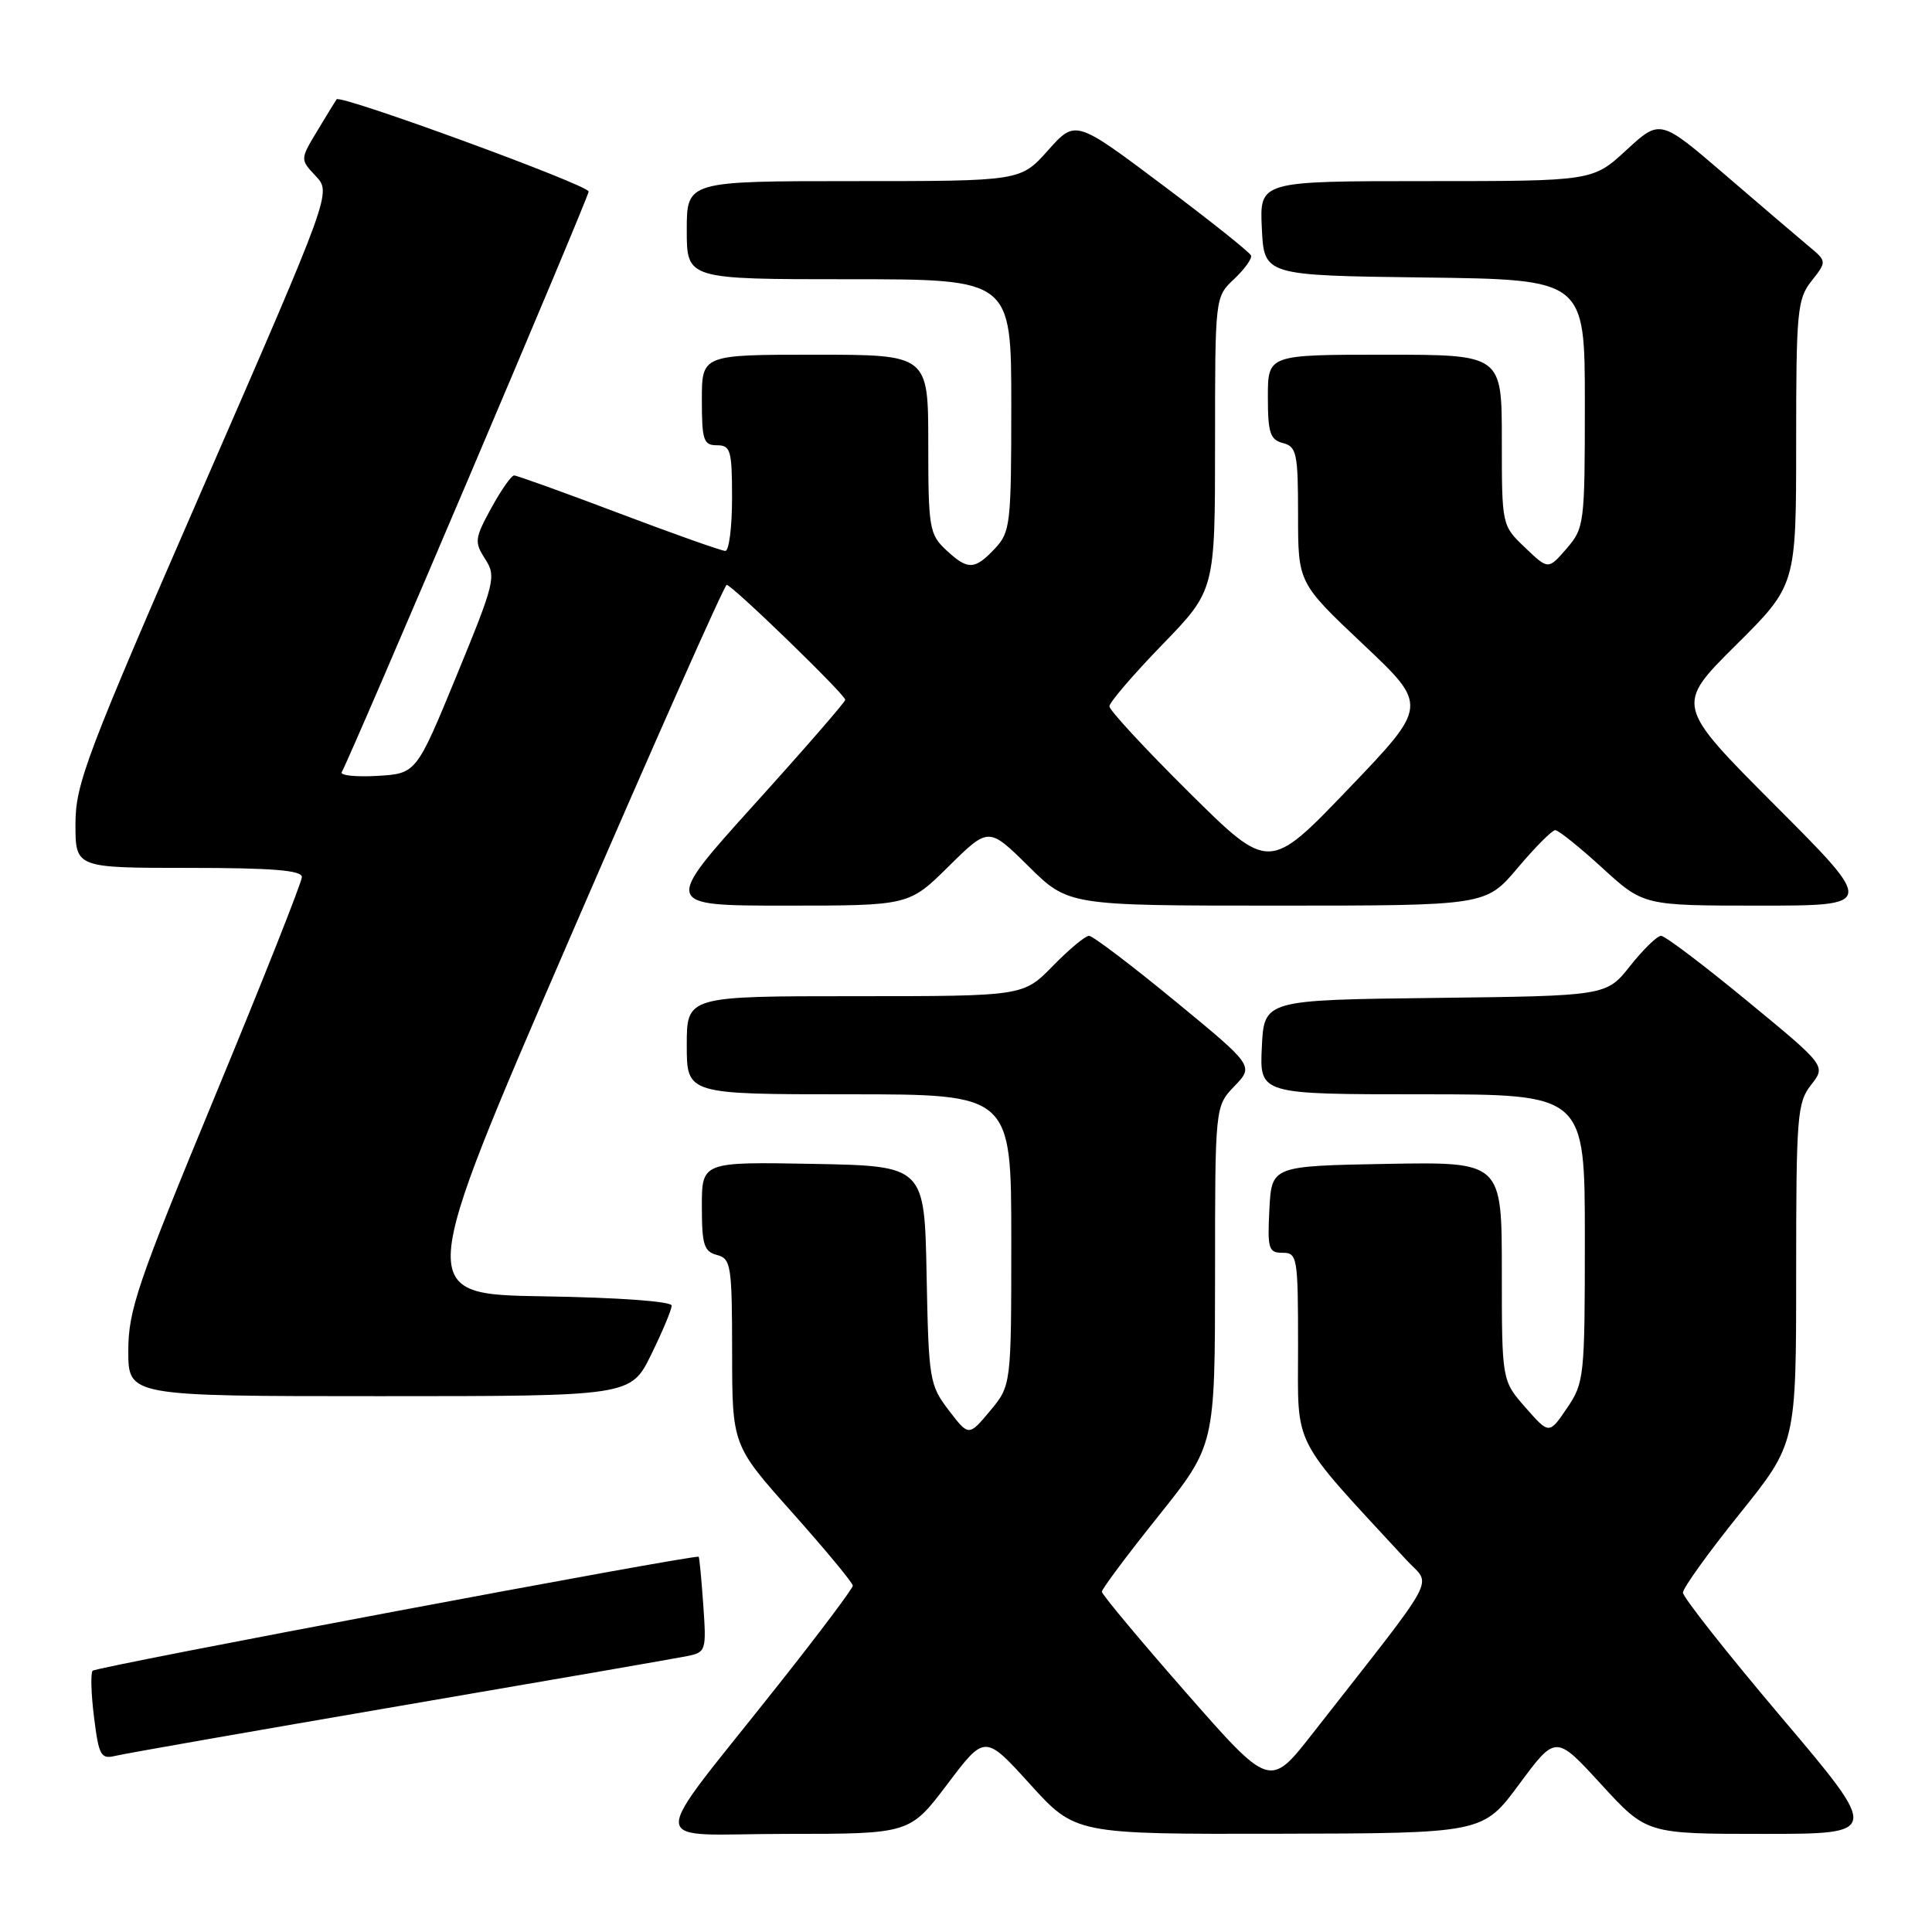<?xml version="1.0" encoding="UTF-8" standalone="no"?>
<!DOCTYPE svg PUBLIC "-//W3C//DTD SVG 1.1//EN" "http://www.w3.org/Graphics/SVG/1.1/DTD/svg11.dtd" >
<svg xmlns="http://www.w3.org/2000/svg" xmlns:xlink="http://www.w3.org/1999/xlink" version="1.1" viewBox="0 0 256 256">
 <g >
 <path fill="currentColor"
d=" M 125.53 236.41 C 130.50 229.82 130.50 229.82 136.50 236.43 C 142.50 243.04 142.50 243.04 169.50 242.98 C 196.50 242.92 196.50 242.92 201.32 236.39 C 206.15 229.87 206.15 229.87 212.16 236.43 C 218.18 243.00 218.18 243.00 233.65 243.00 C 249.12 243.00 249.12 243.00 236.06 227.57 C 228.88 219.09 223.00 211.64 223.00 211.03 C 223.00 210.42 226.38 205.72 230.50 200.60 C 238.00 191.27 238.00 191.27 238.00 168.77 C 238.00 147.86 238.14 146.09 239.98 143.75 C 241.96 141.23 241.96 141.23 231.50 132.62 C 225.75 127.88 220.62 124.00 220.10 124.00 C 219.59 124.00 217.75 125.79 216.01 127.98 C 212.86 131.96 212.86 131.96 190.18 132.23 C 167.50 132.50 167.50 132.50 167.20 138.75 C 166.90 145.00 166.90 145.00 188.45 145.00 C 210.00 145.00 210.00 145.00 210.00 164.05 C 210.00 182.44 209.92 183.23 207.63 186.59 C 205.27 190.07 205.27 190.07 202.13 186.50 C 199.00 182.93 199.00 182.93 199.00 168.44 C 199.00 153.95 199.00 153.95 183.75 154.22 C 168.50 154.50 168.50 154.50 168.20 160.25 C 167.93 165.48 168.09 166.00 169.95 166.00 C 171.91 166.00 172.00 166.57 172.00 178.44 C 172.00 192.11 170.92 189.98 186.37 206.72 C 189.69 210.33 191.07 207.79 173.91 229.72 C 168.26 236.94 168.26 236.94 157.13 224.25 C 151.01 217.27 146.00 211.26 146.00 210.91 C 146.00 210.55 149.37 206.04 153.50 200.88 C 160.99 191.50 160.99 191.50 161.00 169.05 C 161.00 146.61 161.00 146.61 163.57 143.92 C 166.15 141.24 166.15 141.24 155.67 132.62 C 149.91 127.88 144.79 124.00 144.30 124.00 C 143.81 124.00 141.65 125.80 139.50 128.00 C 135.59 132.00 135.59 132.00 113.30 132.00 C 91.00 132.00 91.00 132.00 91.00 138.50 C 91.00 145.00 91.00 145.00 112.50 145.00 C 134.00 145.00 134.00 145.00 134.00 164.29 C 134.00 183.58 134.00 183.58 131.18 186.96 C 128.36 190.33 128.36 190.33 125.71 186.86 C 123.16 183.52 123.05 182.82 122.78 168.94 C 122.50 154.50 122.50 154.50 107.75 154.22 C 93.00 153.95 93.00 153.95 93.00 159.86 C 93.00 164.93 93.28 165.84 95.00 166.29 C 96.86 166.78 97.00 167.66 97.01 179.16 C 97.02 191.50 97.02 191.50 105.01 200.46 C 109.40 205.39 113.00 209.73 113.00 210.11 C 113.00 210.48 108.60 216.35 103.22 223.14 C 85.45 245.61 85.32 243.00 104.16 243.00 C 120.55 243.00 120.55 243.00 125.53 236.41 Z  M 53.00 226.04 C 72.53 222.70 89.65 219.73 91.06 219.44 C 93.54 218.94 93.61 218.72 93.19 212.71 C 92.95 209.30 92.68 206.40 92.58 206.28 C 92.26 205.90 12.83 220.84 12.28 221.38 C 11.99 221.67 12.07 224.44 12.46 227.54 C 13.10 232.67 13.36 233.13 15.33 232.65 C 16.52 232.36 33.48 229.39 53.00 226.04 Z  M 86.29 179.48 C 87.78 176.44 89.00 173.53 89.00 173.00 C 89.00 172.44 81.95 171.93 72.04 171.77 C 55.09 171.50 55.09 171.50 75.42 124.50 C 86.60 98.65 95.99 77.50 96.29 77.50 C 97.00 77.50 112.00 92.04 112.00 92.73 C 112.00 93.01 106.57 99.27 99.92 106.62 C 87.85 120.00 87.85 120.00 104.14 120.00 C 120.44 120.00 120.44 120.00 125.72 114.78 C 131.00 109.57 131.00 109.57 136.28 114.78 C 141.56 120.00 141.56 120.00 169.22 120.00 C 196.88 120.00 196.88 120.00 201.10 115.00 C 203.42 112.25 205.66 110.00 206.08 110.00 C 206.50 110.00 209.30 112.25 212.31 115.00 C 217.78 120.00 217.78 120.00 233.13 120.00 C 248.47 120.00 248.47 120.00 235.23 106.73 C 221.99 93.46 221.99 93.46 229.99 85.51 C 238.00 77.55 238.00 77.55 238.00 58.68 C 238.00 41.21 238.15 39.62 240.04 37.23 C 242.08 34.63 242.08 34.63 239.60 32.57 C 238.23 31.43 233.26 27.18 228.55 23.13 C 219.98 15.77 219.98 15.77 215.51 19.88 C 211.04 24.00 211.04 24.00 188.97 24.00 C 166.90 24.00 166.90 24.00 167.20 30.25 C 167.50 36.50 167.50 36.50 188.75 36.77 C 210.00 37.04 210.00 37.04 210.00 53.46 C 210.00 69.41 209.93 69.97 207.58 72.69 C 205.15 75.50 205.15 75.50 202.08 72.56 C 199.00 69.63 199.00 69.63 199.00 58.31 C 199.00 47.00 199.00 47.00 183.50 47.00 C 168.00 47.00 168.00 47.00 168.00 52.59 C 168.00 57.35 168.30 58.27 170.00 58.71 C 171.81 59.18 172.00 60.07 172.00 68.23 C 172.00 77.23 172.00 77.23 180.62 85.37 C 189.24 93.50 189.24 93.50 178.70 104.50 C 168.16 115.50 168.16 115.50 157.58 105.02 C 151.76 99.25 147.00 94.11 147.00 93.59 C 147.00 93.08 150.15 89.40 154.00 85.43 C 161.00 78.21 161.00 78.21 161.00 58.78 C 161.00 39.35 161.00 39.35 163.52 36.98 C 164.90 35.68 165.92 34.27 165.77 33.86 C 165.62 33.44 160.32 29.22 154.00 24.48 C 142.50 15.85 142.50 15.85 138.86 19.93 C 135.23 24.00 135.23 24.00 113.11 24.00 C 91.00 24.00 91.00 24.00 91.00 30.50 C 91.00 37.00 91.00 37.00 112.50 37.00 C 134.00 37.00 134.00 37.00 134.00 53.69 C 134.00 69.44 133.88 70.50 131.83 72.69 C 129.13 75.55 128.24 75.57 125.31 72.83 C 123.15 70.79 123.00 69.89 123.00 58.83 C 123.00 47.00 123.00 47.00 108.00 47.00 C 93.00 47.00 93.00 47.00 93.00 53.00 C 93.00 58.33 93.22 59.00 95.00 59.00 C 96.81 59.00 97.00 59.67 97.00 66.00 C 97.00 69.85 96.60 73.00 96.11 73.00 C 95.62 73.00 89.27 70.75 82.00 68.00 C 74.73 65.25 68.49 63.00 68.12 63.00 C 67.76 63.00 66.39 64.95 65.09 67.33 C 62.89 71.35 62.84 71.83 64.29 74.08 C 65.77 76.37 65.58 77.17 60.51 89.50 C 55.16 102.50 55.16 102.50 49.99 102.81 C 47.14 102.97 45.02 102.75 45.28 102.31 C 46.52 100.17 78.00 26.15 78.00 25.38 C 77.99 24.52 45.10 12.48 44.60 13.16 C 44.46 13.35 43.32 15.21 42.06 17.31 C 39.76 21.12 39.76 21.12 41.84 23.33 C 43.91 25.54 43.91 25.54 26.96 64.45 C 11.42 100.11 10.00 103.86 10.00 109.19 C 10.00 115.00 10.00 115.00 25.00 115.00 C 36.08 115.00 40.00 115.32 40.00 116.21 C 40.00 116.88 34.83 129.93 28.50 145.21 C 18.20 170.10 17.00 173.63 17.00 179.00 C 17.00 185.00 17.00 185.00 50.29 185.00 C 83.58 185.00 83.58 185.00 86.29 179.48 Z "/>
</g>
</svg>